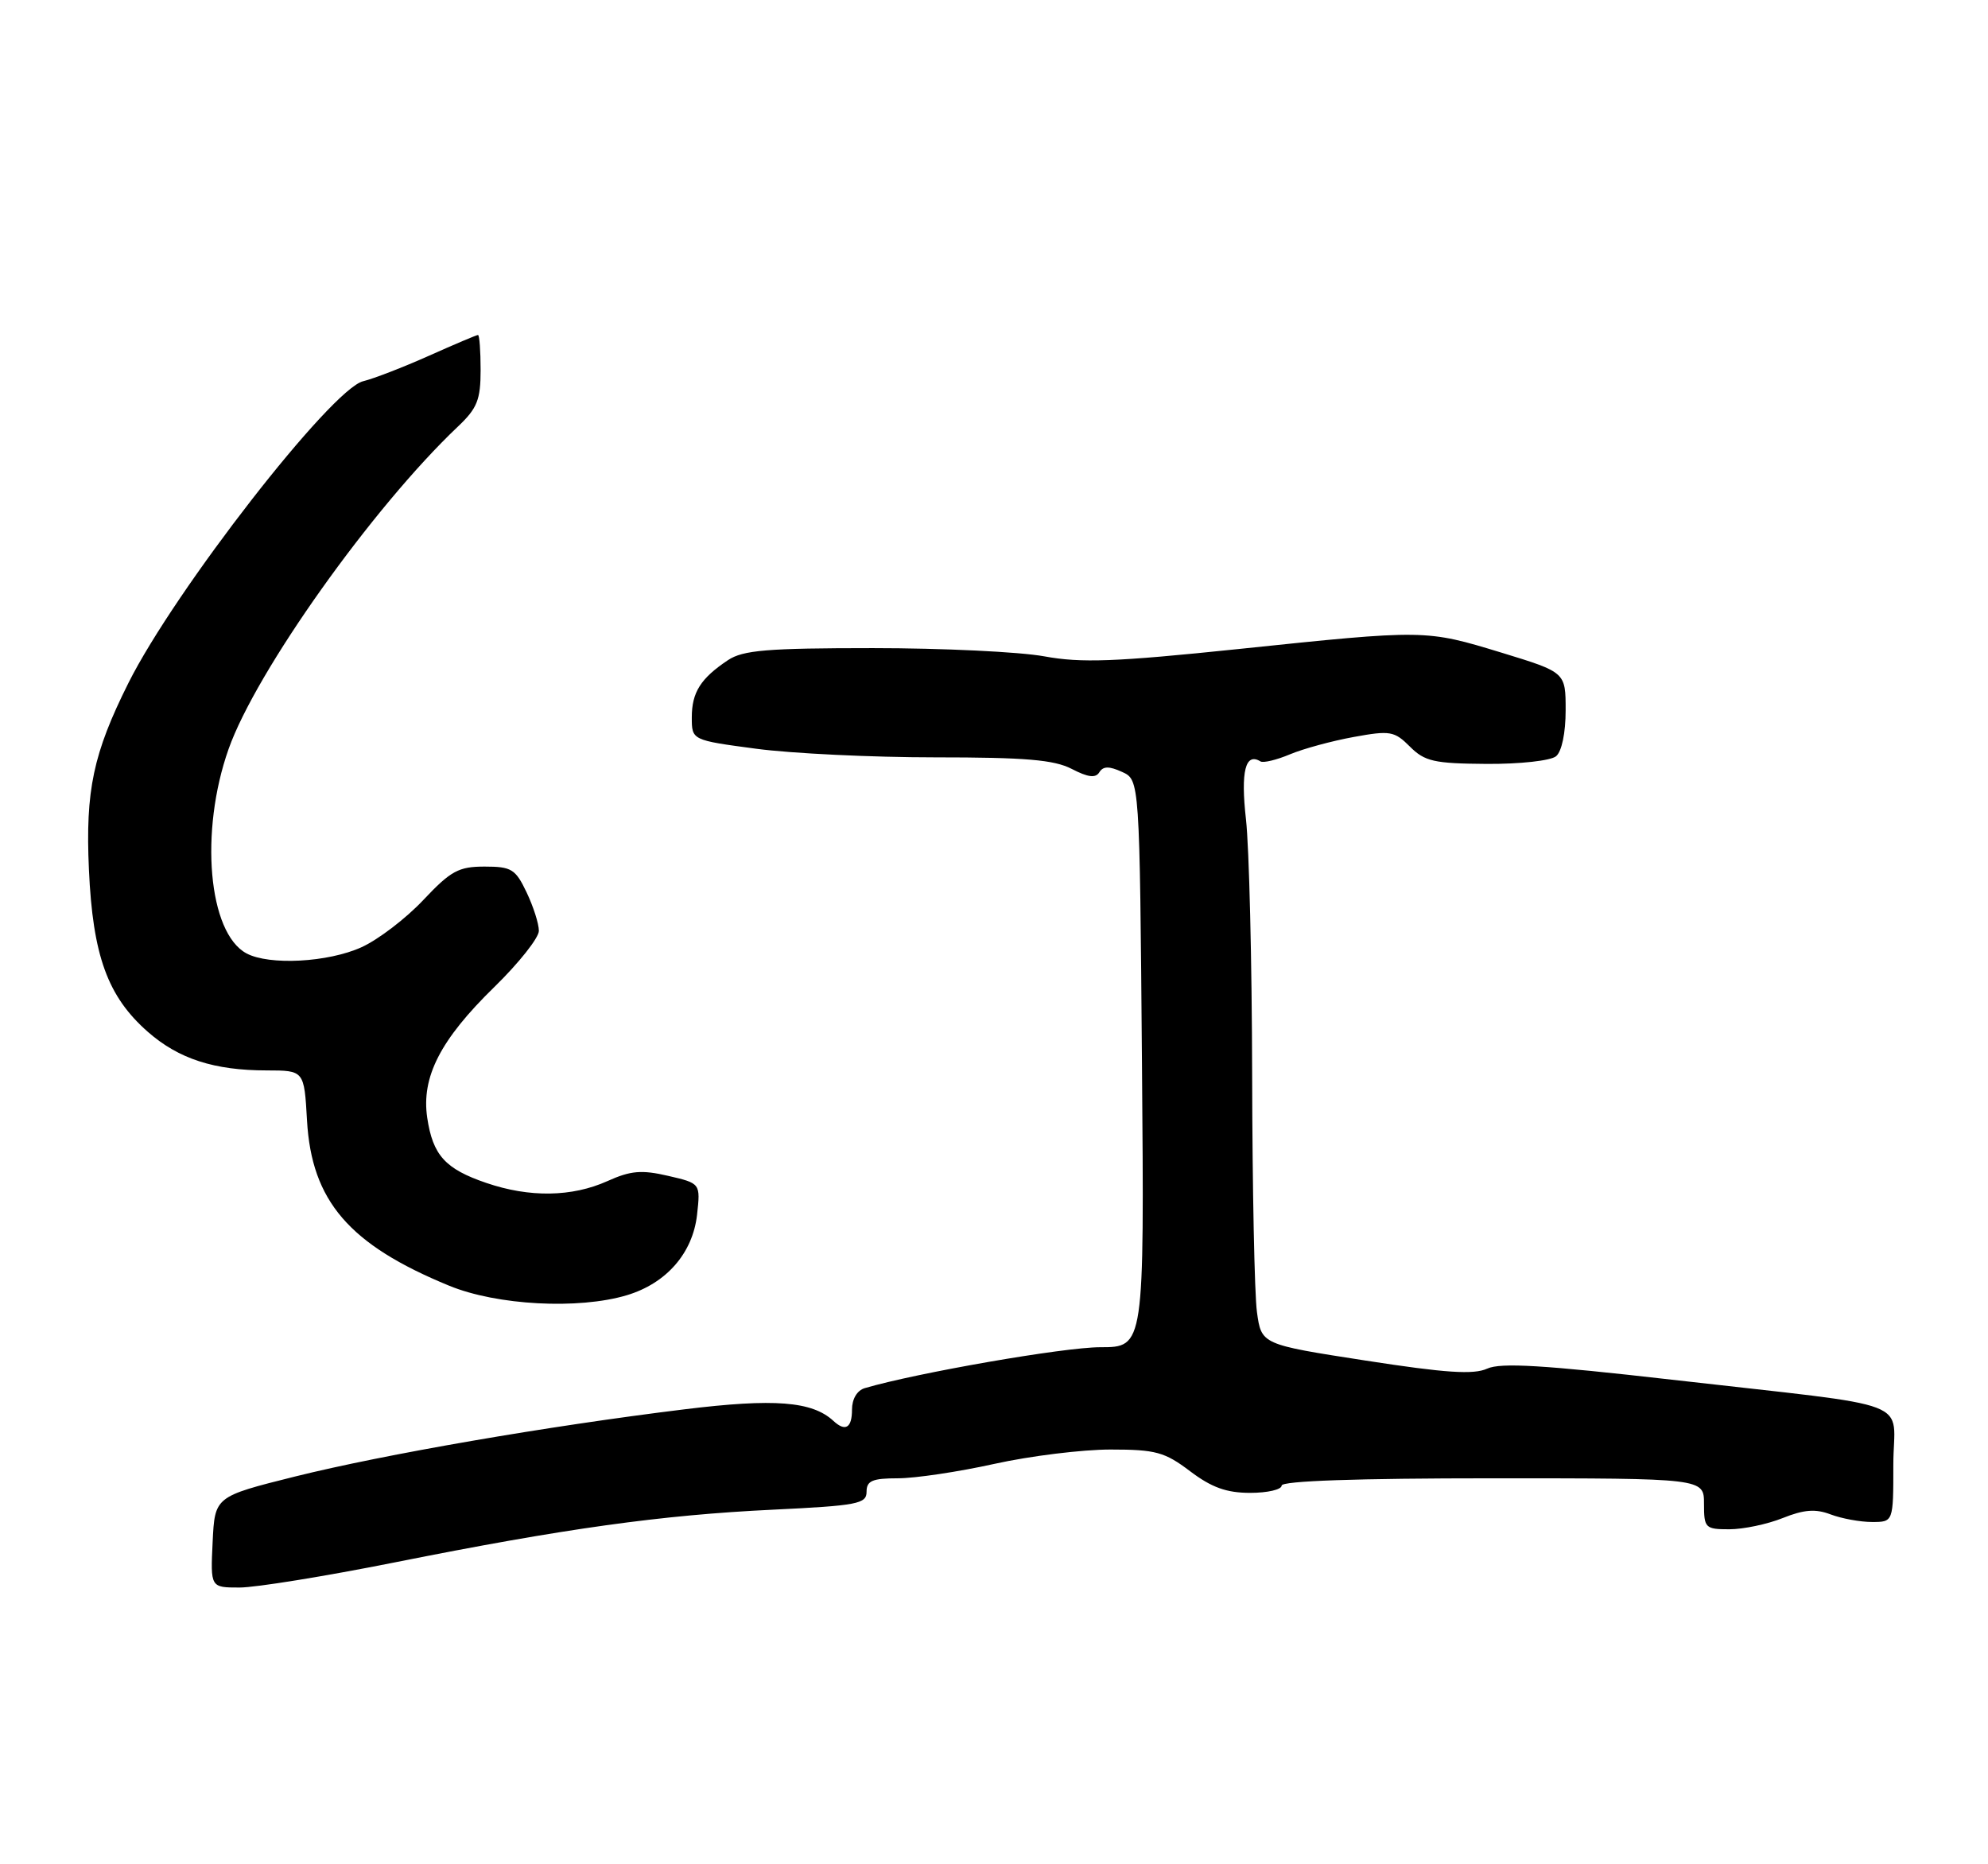<?xml version="1.0" encoding="UTF-8" standalone="no"?>
<!DOCTYPE svg PUBLIC "-//W3C//DTD SVG 1.1//EN" "http://www.w3.org/Graphics/SVG/1.1/DTD/svg11.dtd" >
<svg xmlns="http://www.w3.org/2000/svg" xmlns:xlink="http://www.w3.org/1999/xlink" version="1.1" viewBox="0 0 273 256">
 <g >
 <path fill="currentColor"
d=" M 54.20 214.55 C 77.53 209.89 90.83 208.04 106.14 207.31 C 117.75 206.75 119.00 206.51 119.00 204.85 C 119.00 203.34 119.79 203.00 123.30 203.00 C 125.67 203.00 131.63 202.11 136.55 201.02 C 141.47 199.93 148.65 199.05 152.50 199.05 C 158.71 199.05 159.94 199.39 163.43 202.03 C 166.38 204.26 168.43 205.00 171.68 205.00 C 174.06 205.00 176.00 204.55 176.00 204.00 C 176.00 203.36 186.33 203.00 205.00 203.00 C 234.00 203.00 234.00 203.00 234.00 206.50 C 234.00 209.83 234.17 210.00 237.48 210.00 C 239.39 210.00 242.69 209.31 244.81 208.46 C 247.73 207.29 249.32 207.17 251.39 207.96 C 252.90 208.53 255.45 209.00 257.07 209.00 C 260.00 209.00 260.00 209.00 260.00 201.13 C 260.00 191.89 263.94 193.40 229.58 189.46 C 211.97 187.45 206.09 187.09 204.23 187.94 C 202.36 188.79 198.54 188.54 187.51 186.83 C 173.22 184.62 173.22 184.62 172.61 180.17 C 172.27 177.72 171.98 163.07 171.95 147.61 C 171.92 132.15 171.54 116.35 171.10 112.50 C 170.36 105.92 171.02 103.28 173.10 104.56 C 173.48 104.79 175.30 104.36 177.15 103.58 C 178.99 102.81 182.93 101.74 185.91 101.20 C 190.90 100.29 191.48 100.39 193.62 102.53 C 195.65 104.56 196.94 104.85 204.14 104.90 C 208.72 104.93 212.94 104.46 213.68 103.85 C 214.47 103.20 215.00 100.64 215.00 97.54 C 215.00 92.32 215.00 92.32 206.25 89.64 C 195.74 86.44 195.80 86.44 170.02 89.13 C 153.12 90.89 148.47 91.06 143.41 90.13 C 140.03 89.51 129.43 89.00 119.86 89.00 C 105.36 89.00 102.03 89.28 99.97 90.65 C 96.22 93.15 95.00 95.07 95.00 98.51 C 95.00 101.64 95.00 101.64 103.86 102.82 C 108.74 103.47 119.79 104.00 128.41 104.00 C 140.81 104.00 144.75 104.33 147.18 105.59 C 149.42 106.75 150.46 106.88 150.97 106.04 C 151.50 105.20 152.31 105.19 154.09 106.00 C 156.50 107.10 156.50 107.10 156.82 146.05 C 157.14 185.00 157.14 185.00 151.09 185.00 C 146.13 185.00 125.88 188.52 118.75 190.62 C 117.70 190.93 117.00 192.11 117.00 193.57 C 117.00 196.09 116.09 196.64 114.45 195.12 C 111.53 192.42 106.33 192.01 93.98 193.53 C 75.15 195.84 52.80 199.70 40.50 202.76 C 29.50 205.51 29.50 205.51 29.20 211.75 C 28.90 218.00 28.90 218.00 32.90 218.00 C 35.10 218.00 44.69 216.45 54.20 214.55 Z  M 86.08 177.86 C 91.51 176.23 95.12 172.09 95.72 166.83 C 96.20 162.50 96.20 162.50 91.76 161.47 C 88.10 160.62 86.61 160.75 83.41 162.19 C 78.54 164.38 72.72 164.47 66.78 162.44 C 61.14 160.52 59.44 158.64 58.67 153.50 C 57.84 147.90 60.46 142.78 67.89 135.53 C 71.25 132.25 74.00 128.78 74.00 127.82 C 74.00 126.85 73.24 124.48 72.31 122.53 C 70.79 119.34 70.24 119.00 66.54 119.00 C 62.97 119.00 61.90 119.59 58.13 123.59 C 55.75 126.12 51.94 129.03 49.65 130.07 C 45.06 132.16 36.97 132.59 33.85 130.92 C 28.60 128.11 27.38 114.20 31.39 102.86 C 35.15 92.21 51.19 69.65 62.90 58.56 C 65.53 56.07 66.00 54.90 66.00 50.81 C 66.00 48.17 65.84 46.00 65.64 46.00 C 65.44 46.00 62.40 47.29 58.89 48.86 C 55.37 50.43 51.32 52.00 49.87 52.35 C 45.53 53.39 24.01 81.05 17.63 93.80 C 12.80 103.46 11.72 108.55 12.21 119.38 C 12.74 131.23 14.78 136.85 20.31 141.70 C 24.53 145.40 29.41 146.99 36.64 146.99 C 41.77 147.00 41.77 147.00 42.16 153.86 C 42.79 164.92 47.94 170.91 61.67 176.55 C 68.23 179.25 79.43 179.85 86.08 177.86 Z "/>
</g>
</svg>